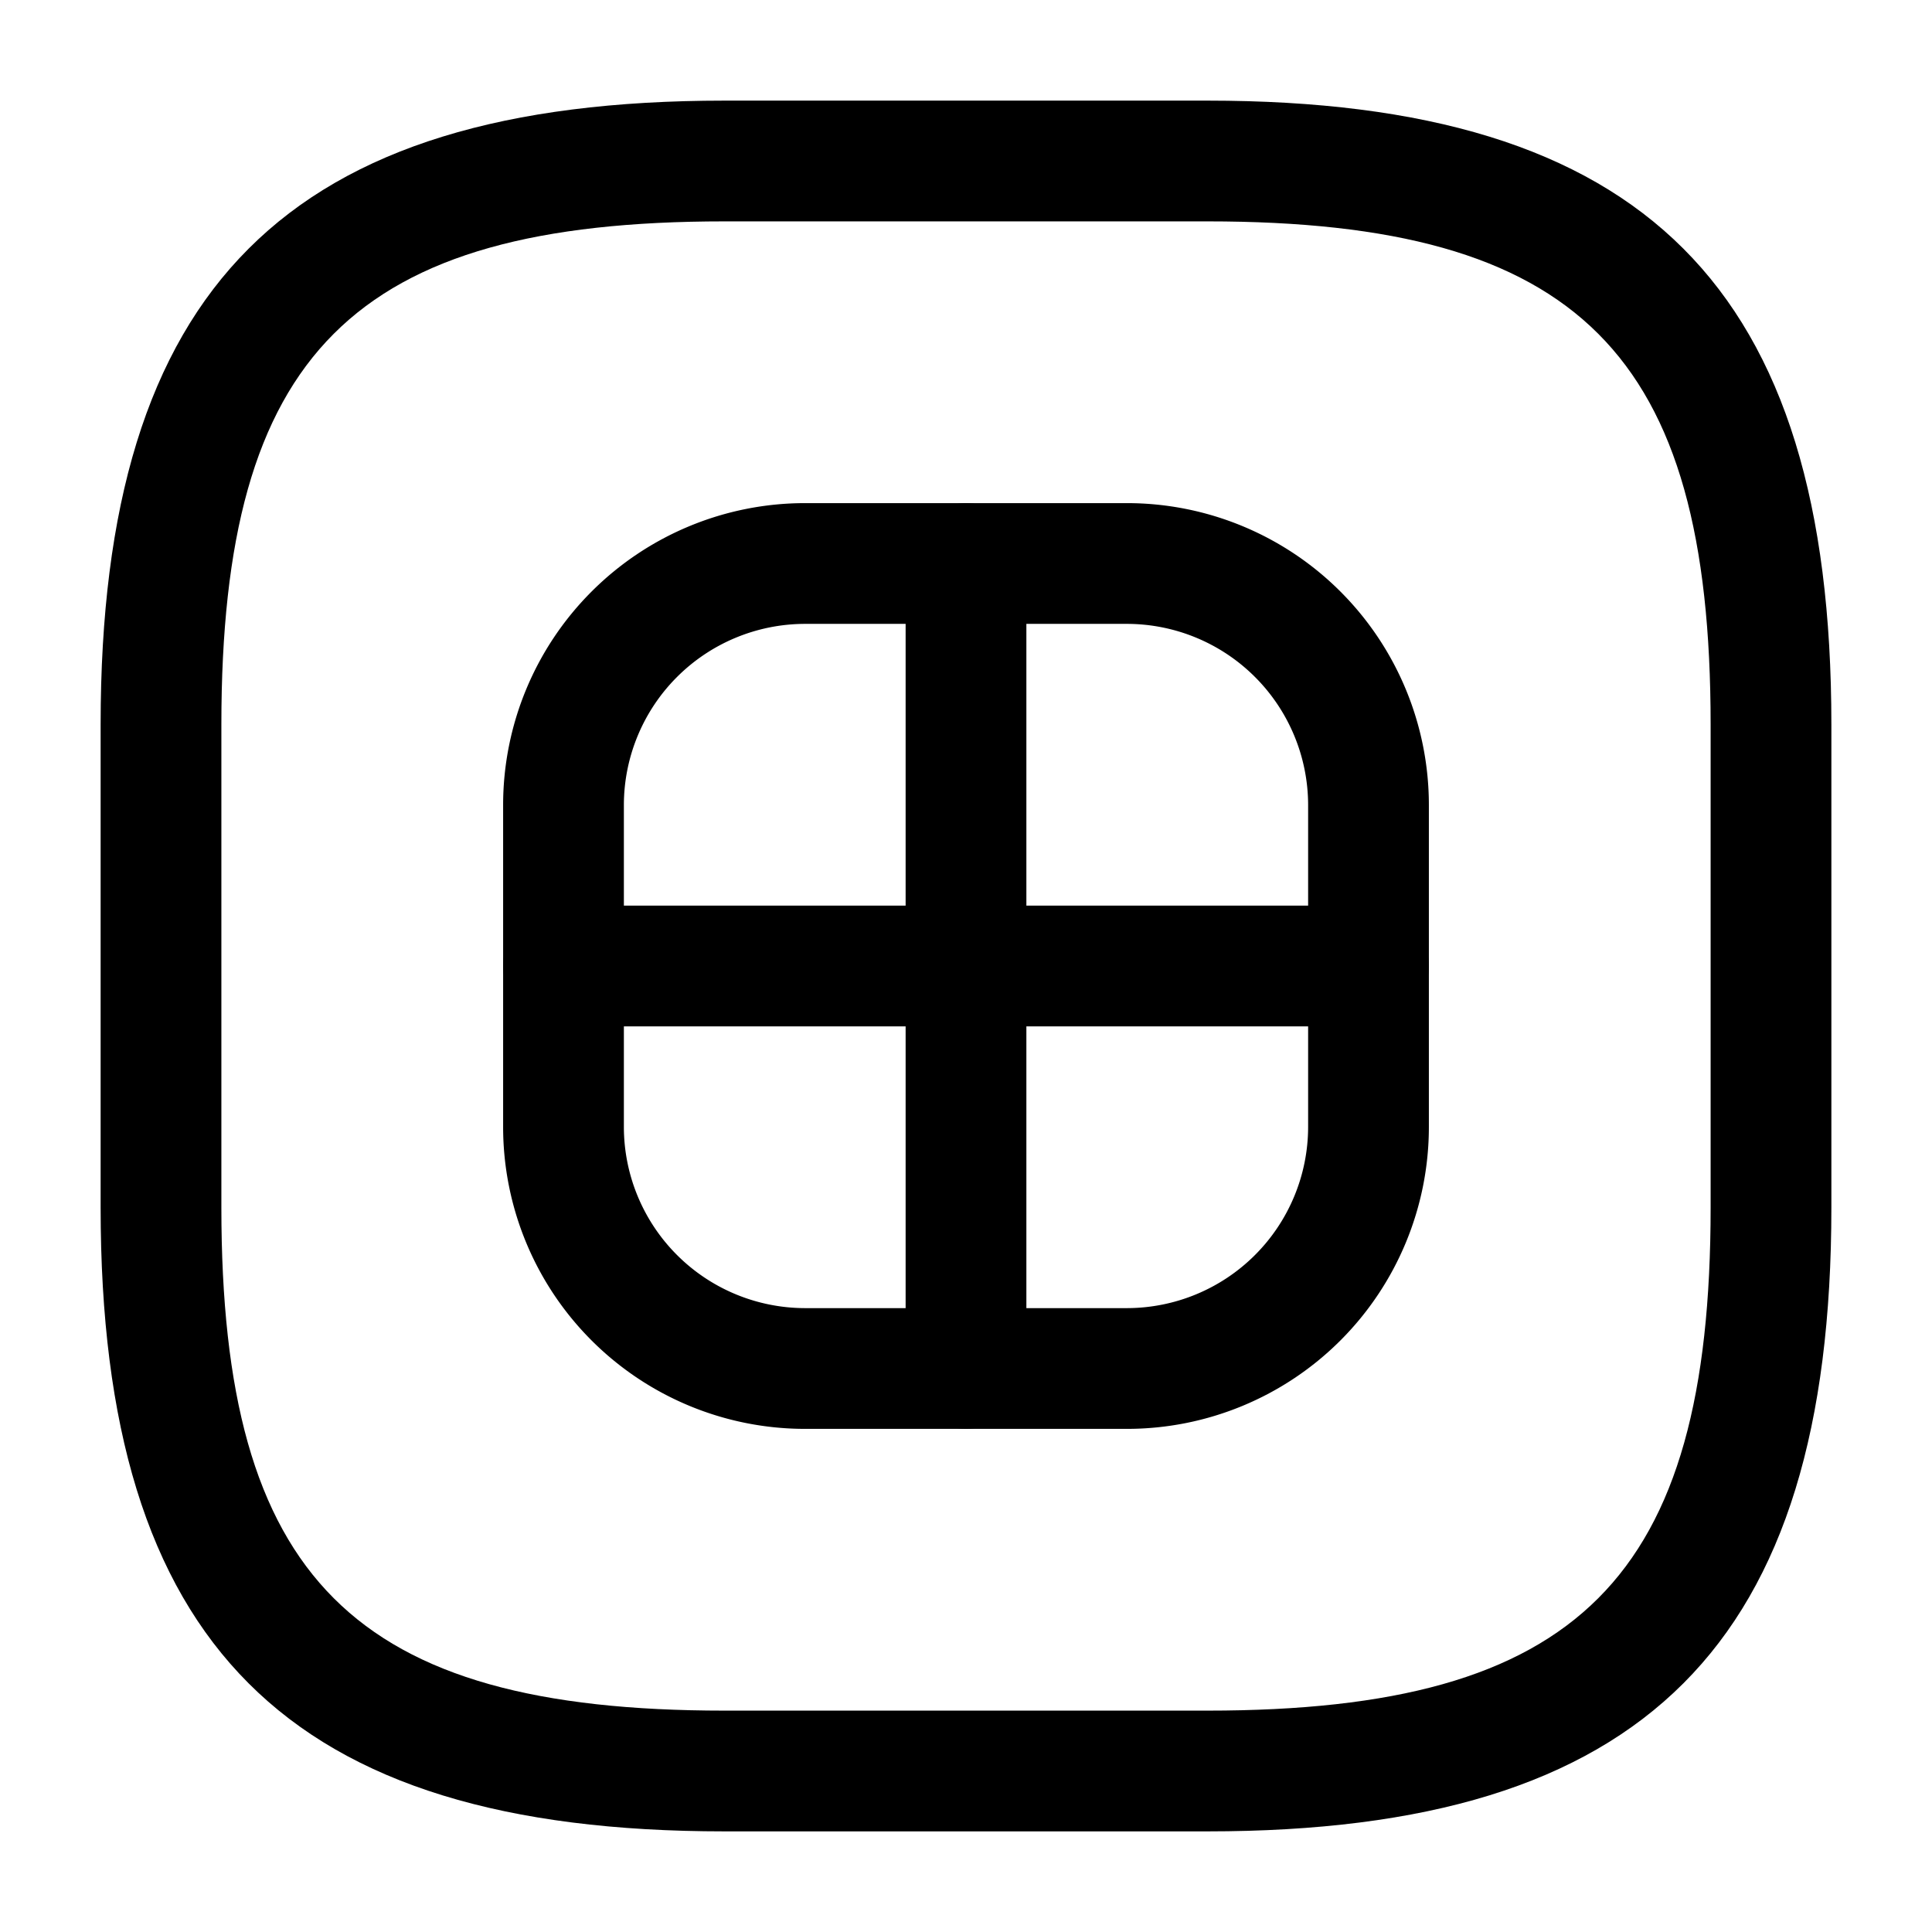 <svg xmlns="http://www.w3.org/2000/svg" width="24" height="24" viewBox="0 0 24 24">
  <g id="vuesax_outline_hashtag" data-name="vuesax/outline/hashtag" transform="translate(-748 -188)">
    <g id="hashtag">
      <path id="Vector" d="M13.75,21.5h-6C2.32,21.5,0,19.18,0,13.75v-6C0,2.32,2.32,0,7.75,0h6c5.43,0,7.75,2.32,7.75,7.75v6C21.5,19.18,19.18,21.5,13.75,21.5Zm-6-20C3.14,1.5,1.5,3.14,1.5,7.75v6C1.5,18.36,3.14,20,7.75,20h6C18.36,20,20,18.36,20,13.75v-6c0-4.61-1.64-6.25-6.25-6.25Z" transform="translate(749.25 189.25)"/>
      <path id="Vector-2" data-name="Vector" d="M7.75,11.5h-4A3.751,3.751,0,0,1,0,7.75v-4A3.751,3.751,0,0,1,3.75,0h4A3.751,3.751,0,0,1,11.5,3.75v4A3.751,3.751,0,0,1,7.75,11.5Zm-4-10A2.253,2.253,0,0,0,1.5,3.75v4A2.253,2.253,0,0,0,3.75,10h4A2.253,2.253,0,0,0,10,7.75v-4A2.253,2.253,0,0,0,7.75,1.5Z" transform="translate(754.25 194.25)"/>
      <path id="Vector-3" data-name="Vector" d="M.75,11.5A.755.755,0,0,1,0,10.75V.75A.755.755,0,0,1,.75,0,.755.755,0,0,1,1.5.75v10A.755.755,0,0,1,.75,11.5Z" transform="translate(759.25 194.25)"/>
      <path id="Vector-4" data-name="Vector" d="M10.75,1.5H.75A.755.755,0,0,1,0,.75.755.755,0,0,1,.75,0h10a.755.755,0,0,1,.75.75A.755.755,0,0,1,10.75,1.5Z" transform="translate(754.25 199.25)"/>
      <path id="Vector-5" data-name="Vector" d="M0,0H24V24H0Z" transform="translate(748 188)" fill="none" opacity="0"/>
    </g>
  </g>
</svg>

